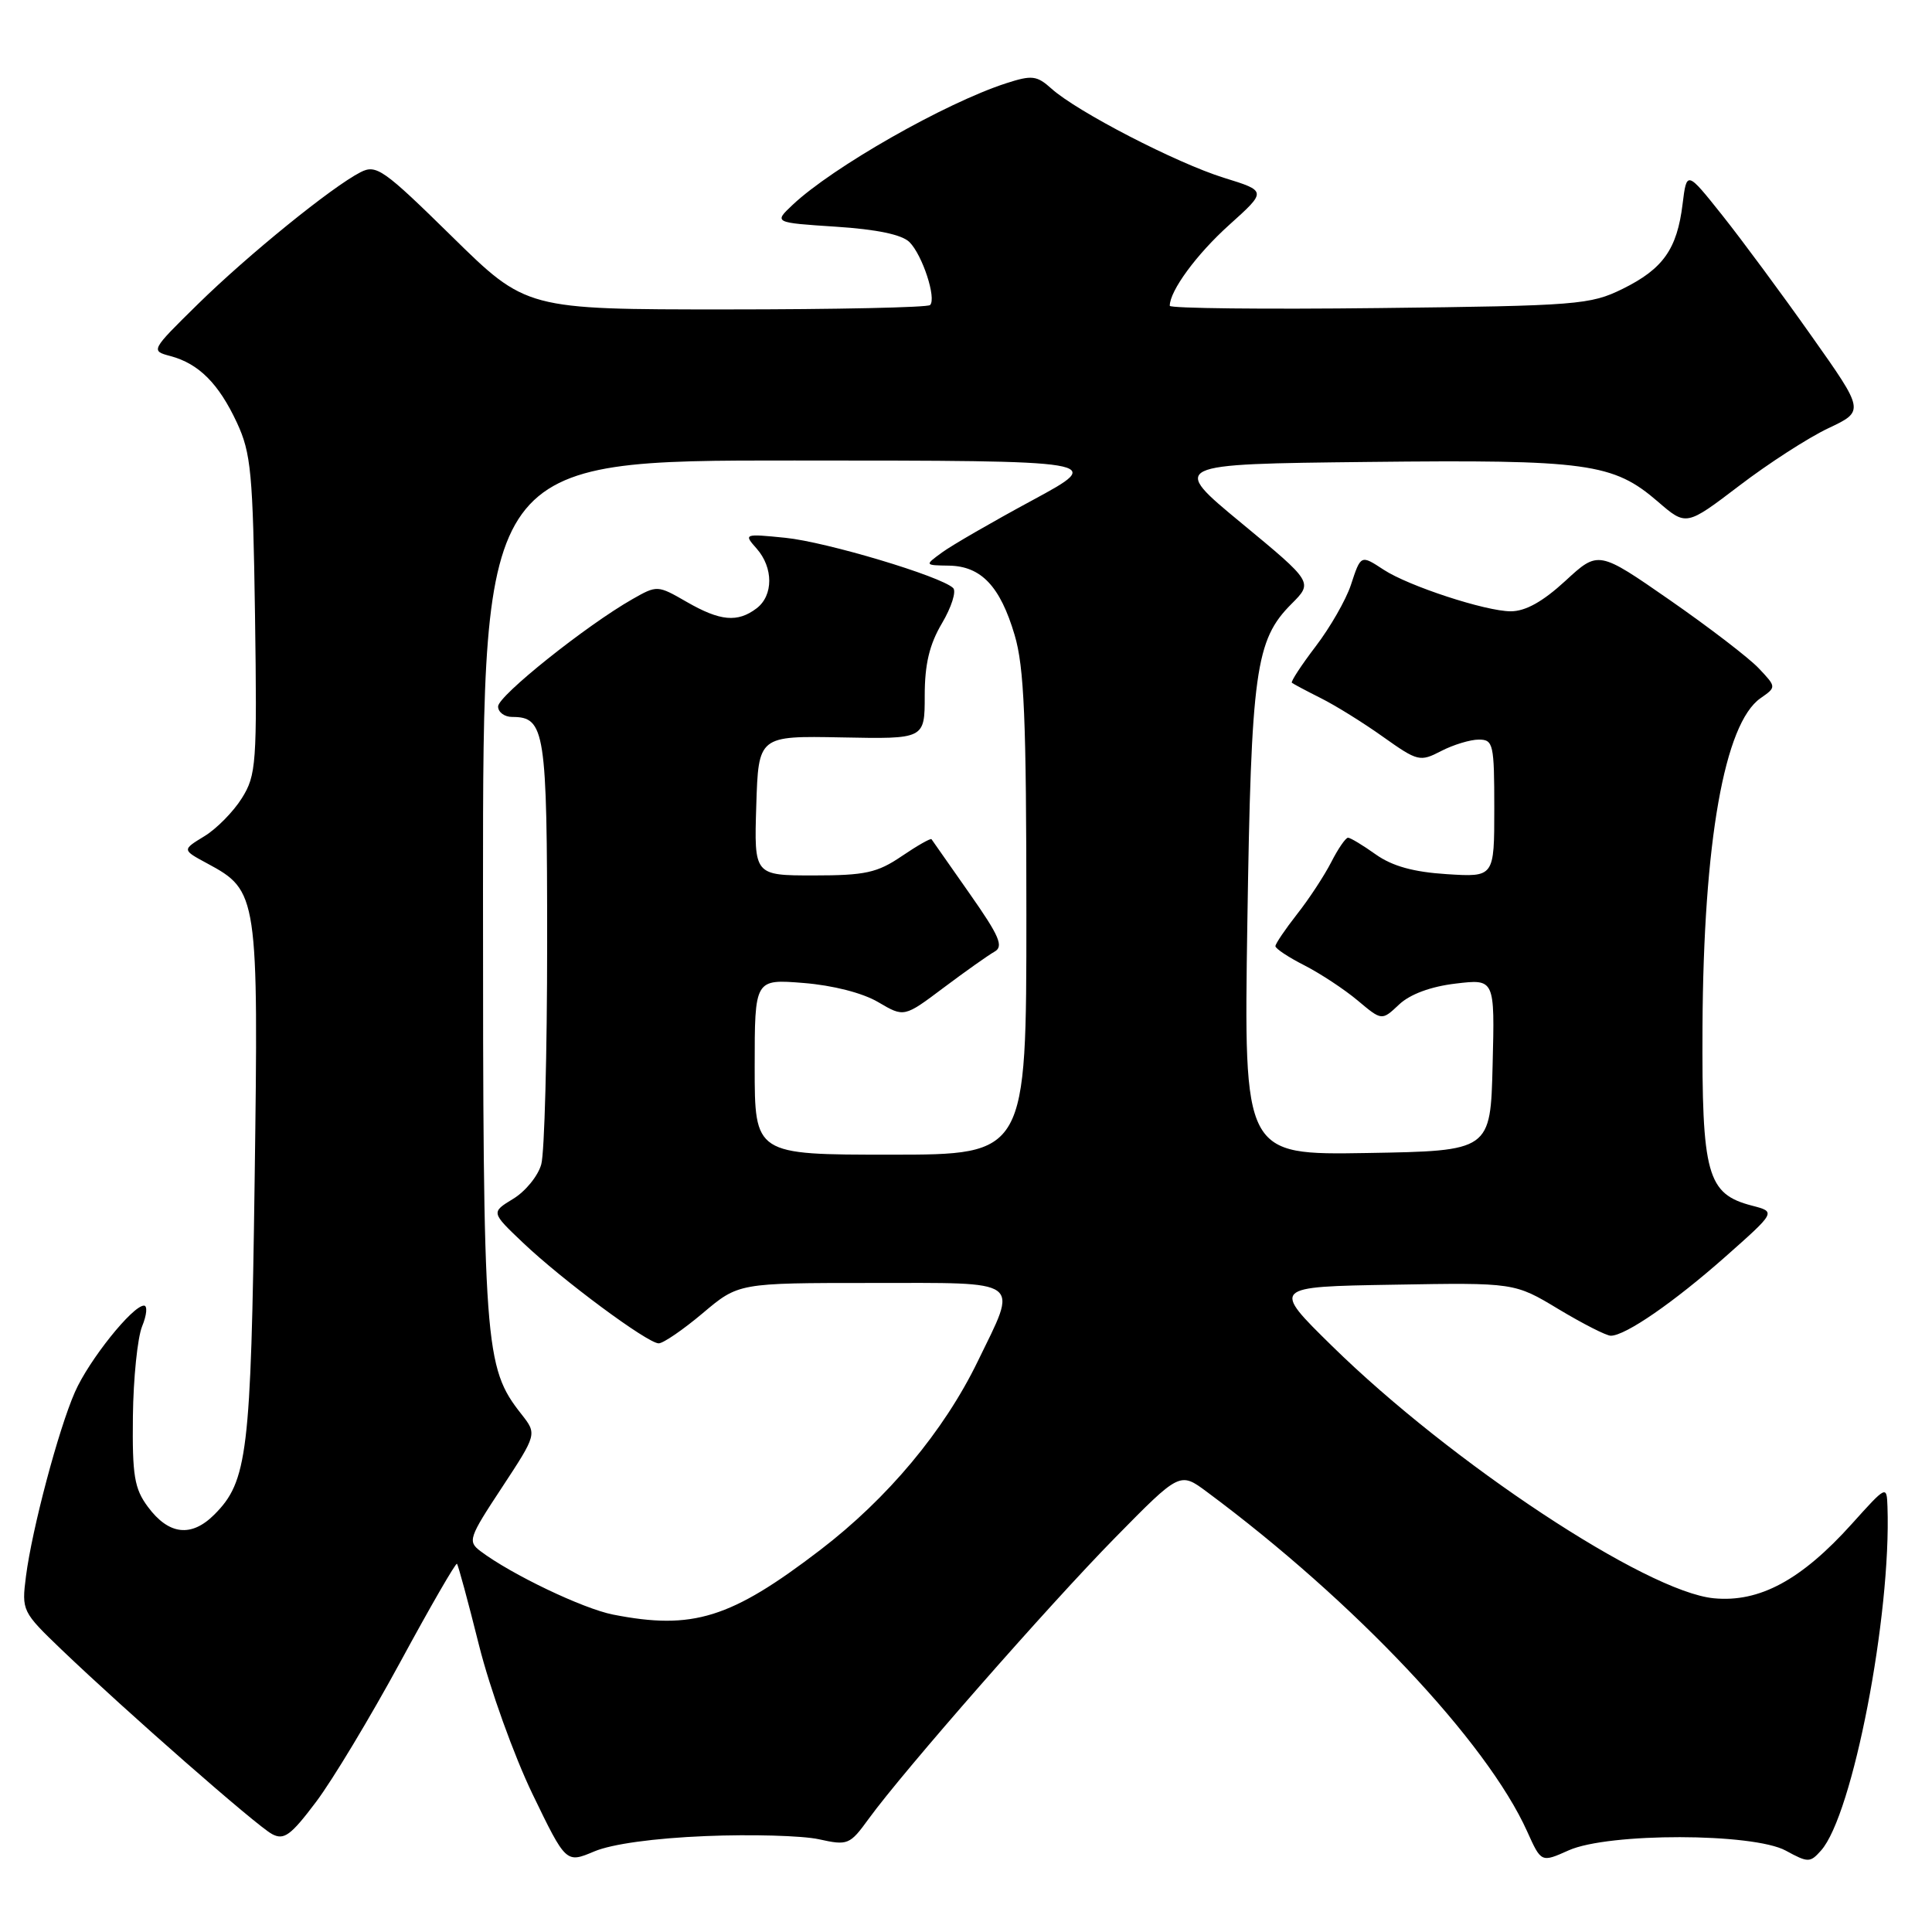 <?xml version="1.0" encoding="UTF-8" standalone="no"?>
<!DOCTYPE svg PUBLIC "-//W3C//DTD SVG 1.1//EN" "http://www.w3.org/Graphics/SVG/1.1/DTD/svg11.dtd" >
<svg xmlns="http://www.w3.org/2000/svg" xmlns:xlink="http://www.w3.org/1999/xlink" version="1.1" viewBox="0 0 256 256">
 <g >
 <path fill="currentColor"
d=" M 93.50 243.29 C 99.55 243.04 106.30 243.23 108.50 243.71 C 112.34 244.56 112.60 244.45 115.10 241.01 C 119.72 234.65 138.92 212.75 147.75 203.76 C 156.34 195.02 156.34 195.02 159.92 197.68 C 179.46 212.18 197.01 230.79 202.36 242.68 C 204.22 246.81 204.22 246.81 207.86 245.18 C 213.13 242.83 232.29 242.86 236.63 245.22 C 239.58 246.83 239.85 246.83 241.29 245.21 C 245.49 240.53 250.61 214.04 250.10 199.64 C 250.00 196.80 249.97 196.82 245.38 201.92 C 238.68 209.37 233.13 212.36 227.09 211.78 C 218.14 210.92 192.29 193.84 176.50 178.35 C 168.50 170.50 168.50 170.50 184.59 170.23 C 200.68 169.95 200.68 169.95 206.53 173.48 C 209.75 175.41 212.86 177.00 213.44 176.99 C 215.38 176.99 221.79 172.56 228.60 166.54 C 235.33 160.58 235.33 160.58 232.17 159.76 C 226.19 158.21 225.49 155.69 225.59 136.04 C 225.72 111.55 228.49 95.87 233.27 92.52 C 235.39 91.04 235.39 91.04 233.06 88.57 C 231.79 87.21 226.48 83.14 221.27 79.52 C 211.79 72.94 211.79 72.94 207.42 76.97 C 204.43 79.72 202.14 81.00 200.18 81.00 C 196.86 81.00 186.65 77.66 183.34 75.49 C 180.30 73.50 180.32 73.49 178.99 77.54 C 178.34 79.49 176.25 83.14 174.34 85.64 C 172.43 88.15 171.01 90.32 171.18 90.47 C 171.36 90.62 173.07 91.53 175.00 92.50 C 176.93 93.46 180.65 95.77 183.27 97.64 C 187.86 100.90 188.16 100.97 190.97 99.51 C 192.58 98.68 194.82 98.00 195.95 98.00 C 197.87 98.00 198.00 98.59 198.00 107.12 C 198.00 116.23 198.00 116.23 191.71 115.83 C 187.29 115.55 184.49 114.77 182.30 113.22 C 180.59 112.00 178.93 111.00 178.62 111.00 C 178.31 111.00 177.30 112.46 176.39 114.25 C 175.47 116.04 173.44 119.14 171.86 121.14 C 170.29 123.15 169.00 125.05 169.00 125.37 C 169.00 125.70 170.74 126.85 172.87 127.93 C 174.99 129.02 178.16 131.11 179.91 132.58 C 183.10 135.26 183.10 135.26 185.39 133.10 C 186.85 131.73 189.59 130.72 192.88 130.33 C 198.07 129.71 198.07 129.71 197.78 141.11 C 197.50 152.50 197.50 152.50 181.15 152.78 C 164.81 153.05 164.81 153.05 165.28 122.28 C 165.79 88.85 166.35 84.81 171.13 80.02 C 173.99 77.16 173.99 77.16 164.52 69.33 C 155.04 61.50 155.04 61.50 181.27 61.21 C 210.39 60.89 213.76 61.36 219.69 66.48 C 223.43 69.71 223.43 69.71 230.46 64.36 C 234.32 61.41 239.64 57.98 242.27 56.74 C 247.07 54.47 247.07 54.47 240.01 44.49 C 236.13 38.99 230.83 31.82 228.23 28.55 C 223.50 22.61 223.50 22.61 222.95 27.05 C 222.22 33.01 220.37 35.63 215.00 38.28 C 210.73 40.38 209.06 40.52 182.75 40.82 C 167.49 41.00 155.00 40.86 155.00 40.52 C 155.00 38.53 158.57 33.67 162.89 29.79 C 167.86 25.32 167.86 25.32 162.18 23.56 C 155.90 21.61 142.72 14.80 139.33 11.75 C 137.38 10.00 136.74 9.93 133.33 11.03 C 125.24 13.65 110.29 22.17 105.02 27.15 C 102.53 29.50 102.53 29.50 110.77 30.04 C 116.18 30.39 119.52 31.09 120.51 32.08 C 122.23 33.80 124.11 39.55 123.24 40.42 C 122.93 40.74 110.75 41.00 96.19 41.00 C 69.72 41.00 69.72 41.00 59.88 31.33 C 50.81 22.42 49.86 21.75 47.77 22.82 C 43.98 24.76 32.87 33.77 26.22 40.30 C 19.97 46.44 19.95 46.48 22.58 47.18 C 26.34 48.18 28.98 50.83 31.39 56.00 C 33.27 60.04 33.51 62.66 33.79 81.50 C 34.07 101.18 33.96 102.71 32.05 105.76 C 30.93 107.55 28.69 109.83 27.07 110.81 C 24.12 112.61 24.12 112.61 27.46 114.41 C 34.18 118.03 34.26 118.56 33.74 156.52 C 33.25 192.56 32.80 196.29 28.40 200.69 C 25.35 203.74 22.36 203.39 19.60 199.67 C 17.80 197.25 17.52 195.53 17.61 187.67 C 17.67 182.63 18.22 177.26 18.83 175.75 C 19.45 174.24 19.56 173.00 19.08 173.00 C 17.57 173.00 11.78 180.23 9.93 184.45 C 7.75 189.40 4.25 202.57 3.44 208.87 C 2.86 213.43 2.93 213.57 8.17 218.60 C 16.73 226.79 34.00 241.93 36.04 243.02 C 37.63 243.87 38.52 243.22 41.88 238.76 C 44.06 235.87 49.08 227.52 53.05 220.21 C 57.01 212.90 60.39 207.05 60.55 207.21 C 60.71 207.37 62.03 212.23 63.47 218.00 C 64.92 223.78 68.11 232.64 70.55 237.70 C 75.00 246.90 75.00 246.90 78.75 245.32 C 81.08 244.34 86.67 243.57 93.50 243.29 Z  M 81.23 213.94 C 77.23 213.15 67.76 208.62 63.67 205.54 C 61.95 204.24 62.11 203.77 66.51 197.10 C 71.16 190.02 71.16 190.02 69.08 187.37 C 64.18 181.15 64.00 178.63 64.00 117.82 C 64.00 61.00 64.00 61.00 105.25 61.02 C 146.50 61.03 146.50 61.03 136.83 66.27 C 131.51 69.14 126.11 72.26 124.83 73.20 C 122.50 74.90 122.50 74.90 125.75 74.95 C 130.01 75.02 132.53 77.68 134.44 84.13 C 135.71 88.38 136.00 95.31 136.00 121.18 C 136.00 153.00 136.00 153.00 118.00 153.00 C 100.00 153.00 100.00 153.00 100.00 141.36 C 100.00 129.73 100.00 129.73 106.47 130.25 C 110.35 130.56 114.31 131.57 116.37 132.79 C 119.80 134.81 119.80 134.81 125.03 130.88 C 127.91 128.72 130.95 126.57 131.78 126.10 C 133.02 125.41 132.44 124.05 128.46 118.38 C 125.80 114.60 123.54 111.37 123.43 111.20 C 123.32 111.04 121.54 112.05 119.48 113.45 C 116.24 115.65 114.64 116.00 107.82 116.00 C 99.92 116.00 99.92 116.00 100.21 106.75 C 100.50 97.50 100.50 97.50 111.52 97.71 C 122.53 97.93 122.53 97.93 122.53 92.19 C 122.53 88.01 123.15 85.40 124.82 82.58 C 126.08 80.45 126.74 78.35 126.30 77.92 C 124.71 76.36 109.47 71.80 104.05 71.26 C 98.58 70.71 98.53 70.74 100.25 72.68 C 102.49 75.21 102.49 78.91 100.25 80.61 C 97.73 82.52 95.43 82.31 91.00 79.76 C 87.13 77.53 87.07 77.53 83.80 79.39 C 77.67 82.88 66.00 92.20 66.00 93.61 C 66.00 94.37 66.84 95.00 67.88 95.00 C 72.22 95.00 72.50 96.84 72.50 124.90 C 72.50 139.53 72.15 152.75 71.72 154.28 C 71.30 155.81 69.62 157.87 68.00 158.85 C 65.06 160.64 65.06 160.64 69.28 164.65 C 74.49 169.61 85.81 178.00 87.28 178.00 C 87.88 178.00 90.51 176.20 93.12 174.00 C 97.86 170.00 97.86 170.00 115.43 170.00 C 135.81 170.00 134.92 169.34 129.55 180.40 C 125.06 189.64 117.61 198.55 108.67 205.39 C 96.83 214.45 91.80 216.02 81.23 213.94 Z "/>
</g>
</svg>